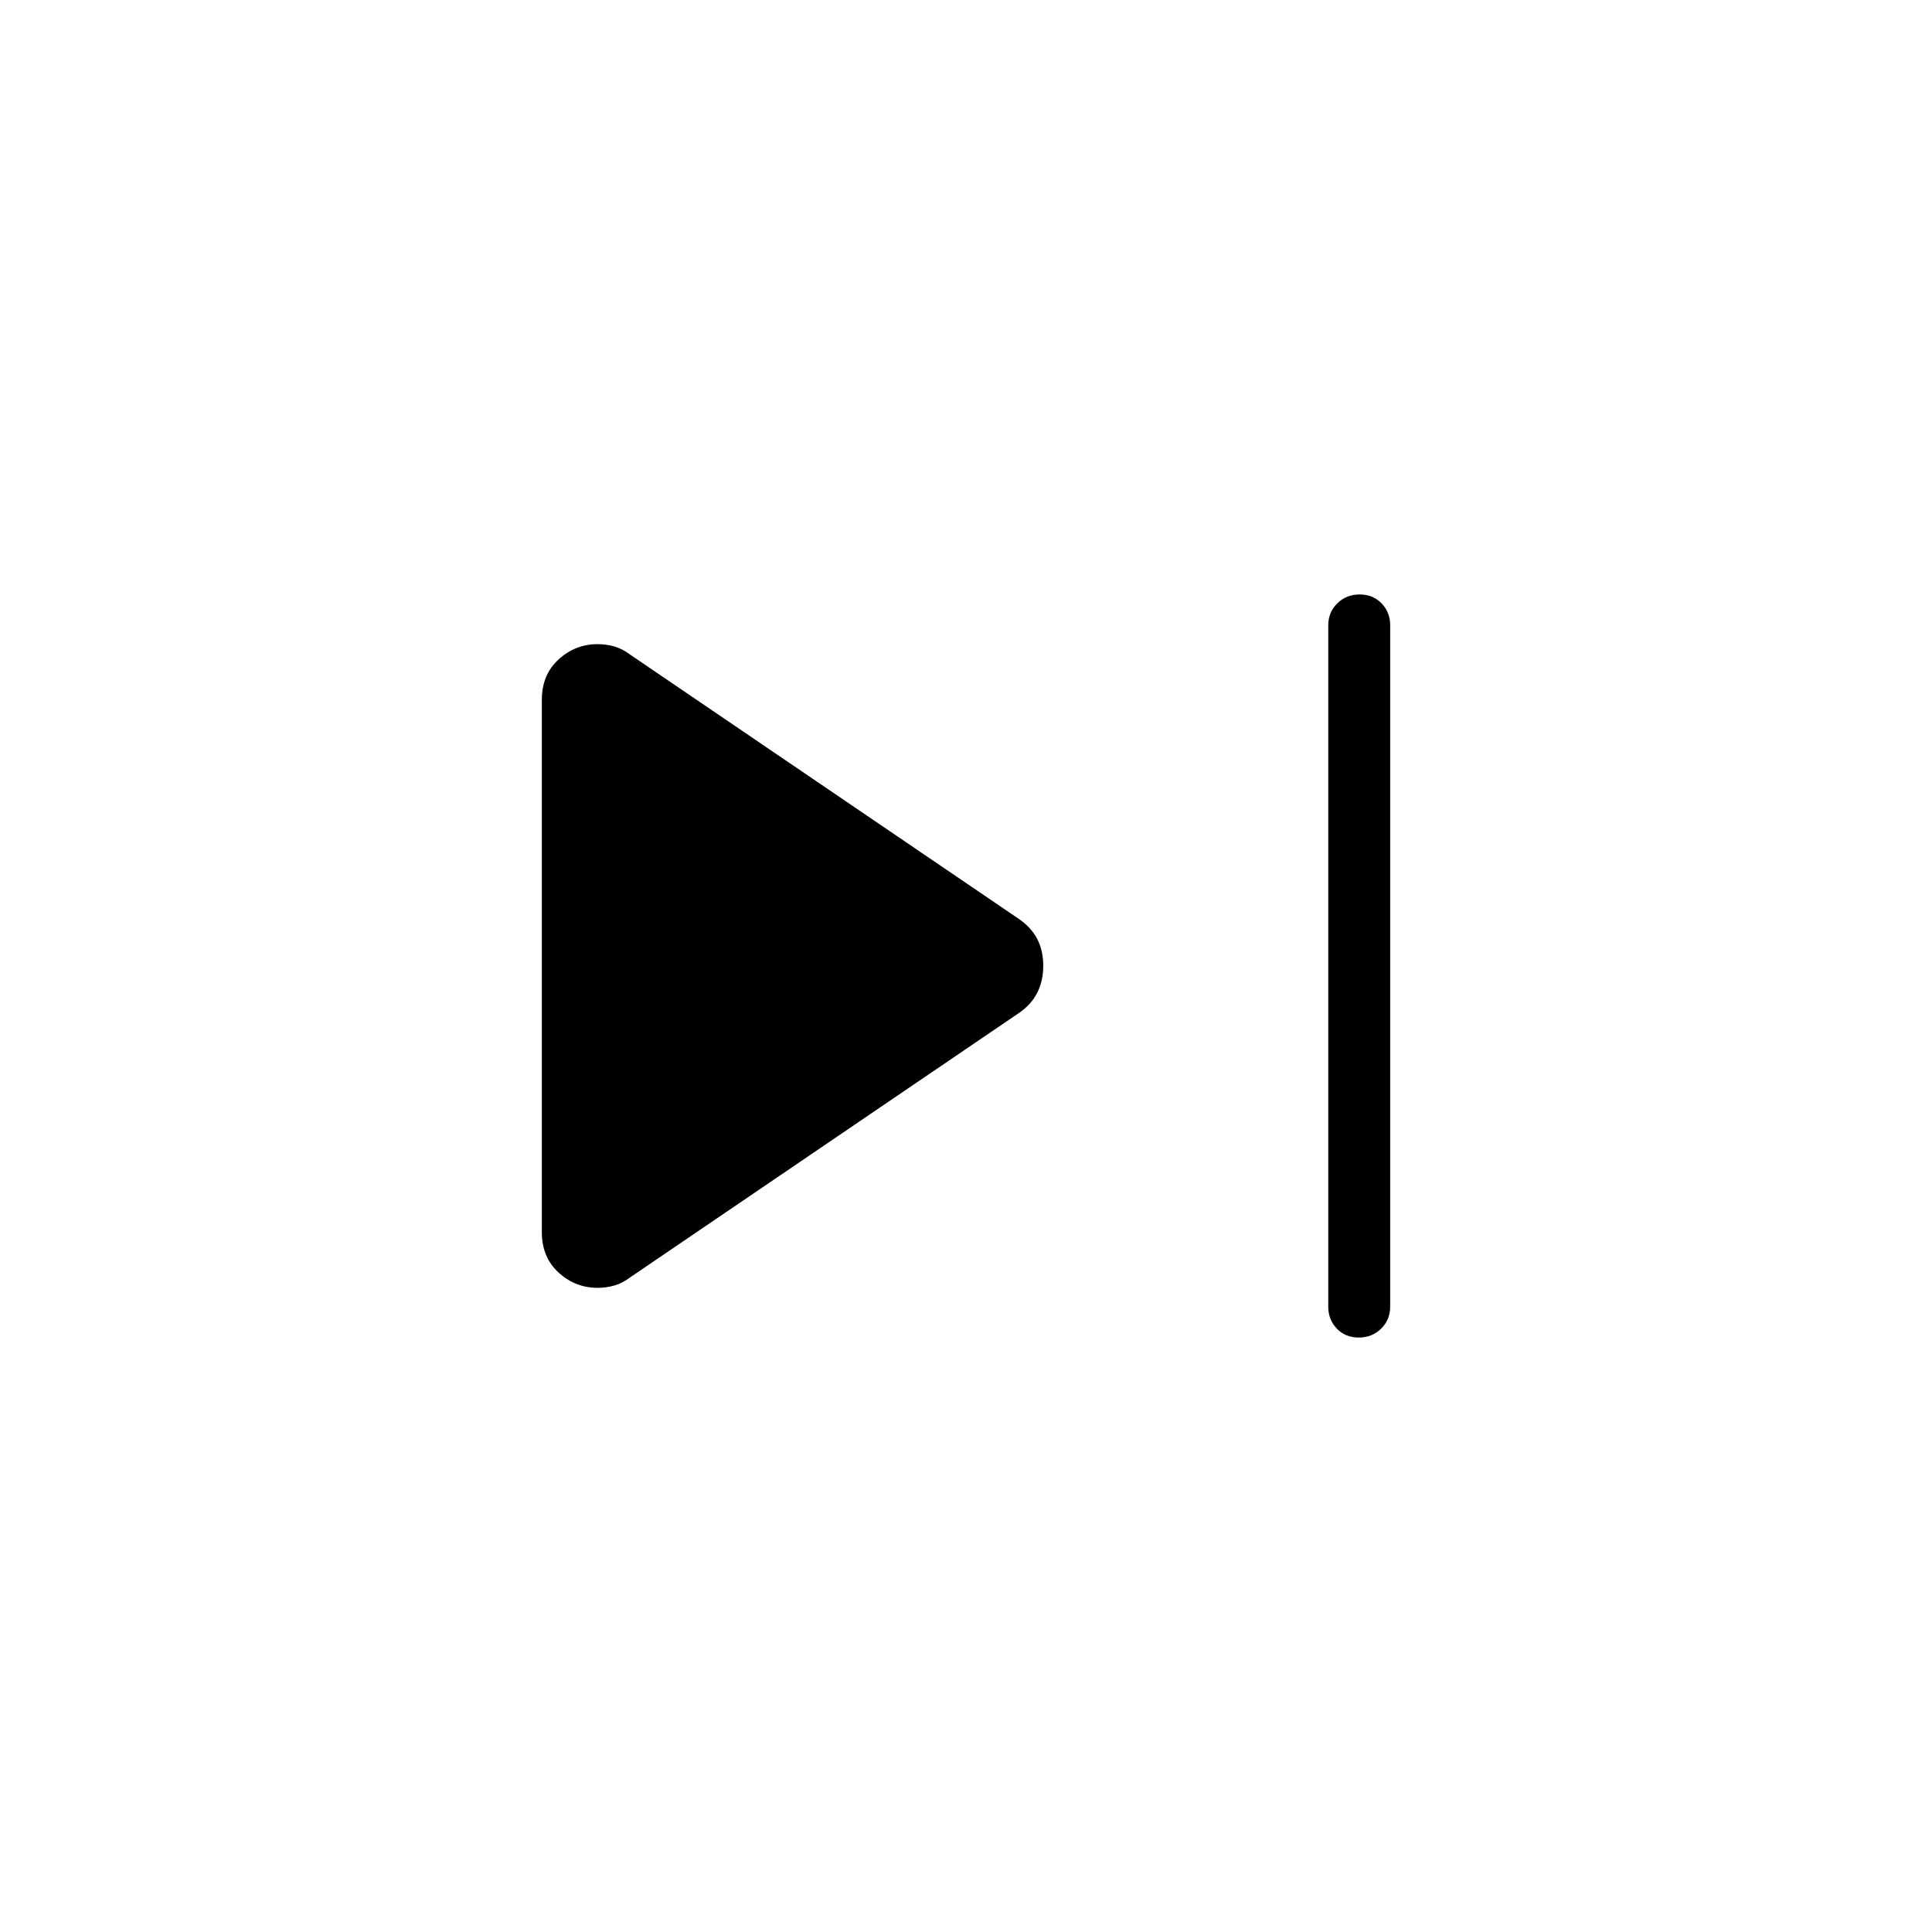 <svg xmlns="http://www.w3.org/2000/svg" width="48" height="48" viewBox="0 -960 960 960"><path d="M660-310.769v-338.462q0-6.539 4.485-10.962t11.116-4.423q6.63 0 10.899 4.423 4.27 4.423 4.27 10.962v338.462q0 6.539-4.486 10.962-4.485 4.423-11.115 4.423t-10.9-4.423Q660-304.23 660-310.769Zm-390.77-37v-264.462q0-12.462 8.308-20.077 8.308-7.615 19.385-7.615 4.231 0 8.231 1.115t8 4.115l193 131.231q6.231 4.231 9.231 10.018 3 5.787 3 13.319 0 7.532-3 13.444-3 5.912-9.231 10.143l-193 131.231q-4 3-8 4.115-4 1.115-8.231 1.115-11.077 0-19.385-7.615-8.308-7.615-8.308-20.077Z"/></svg>